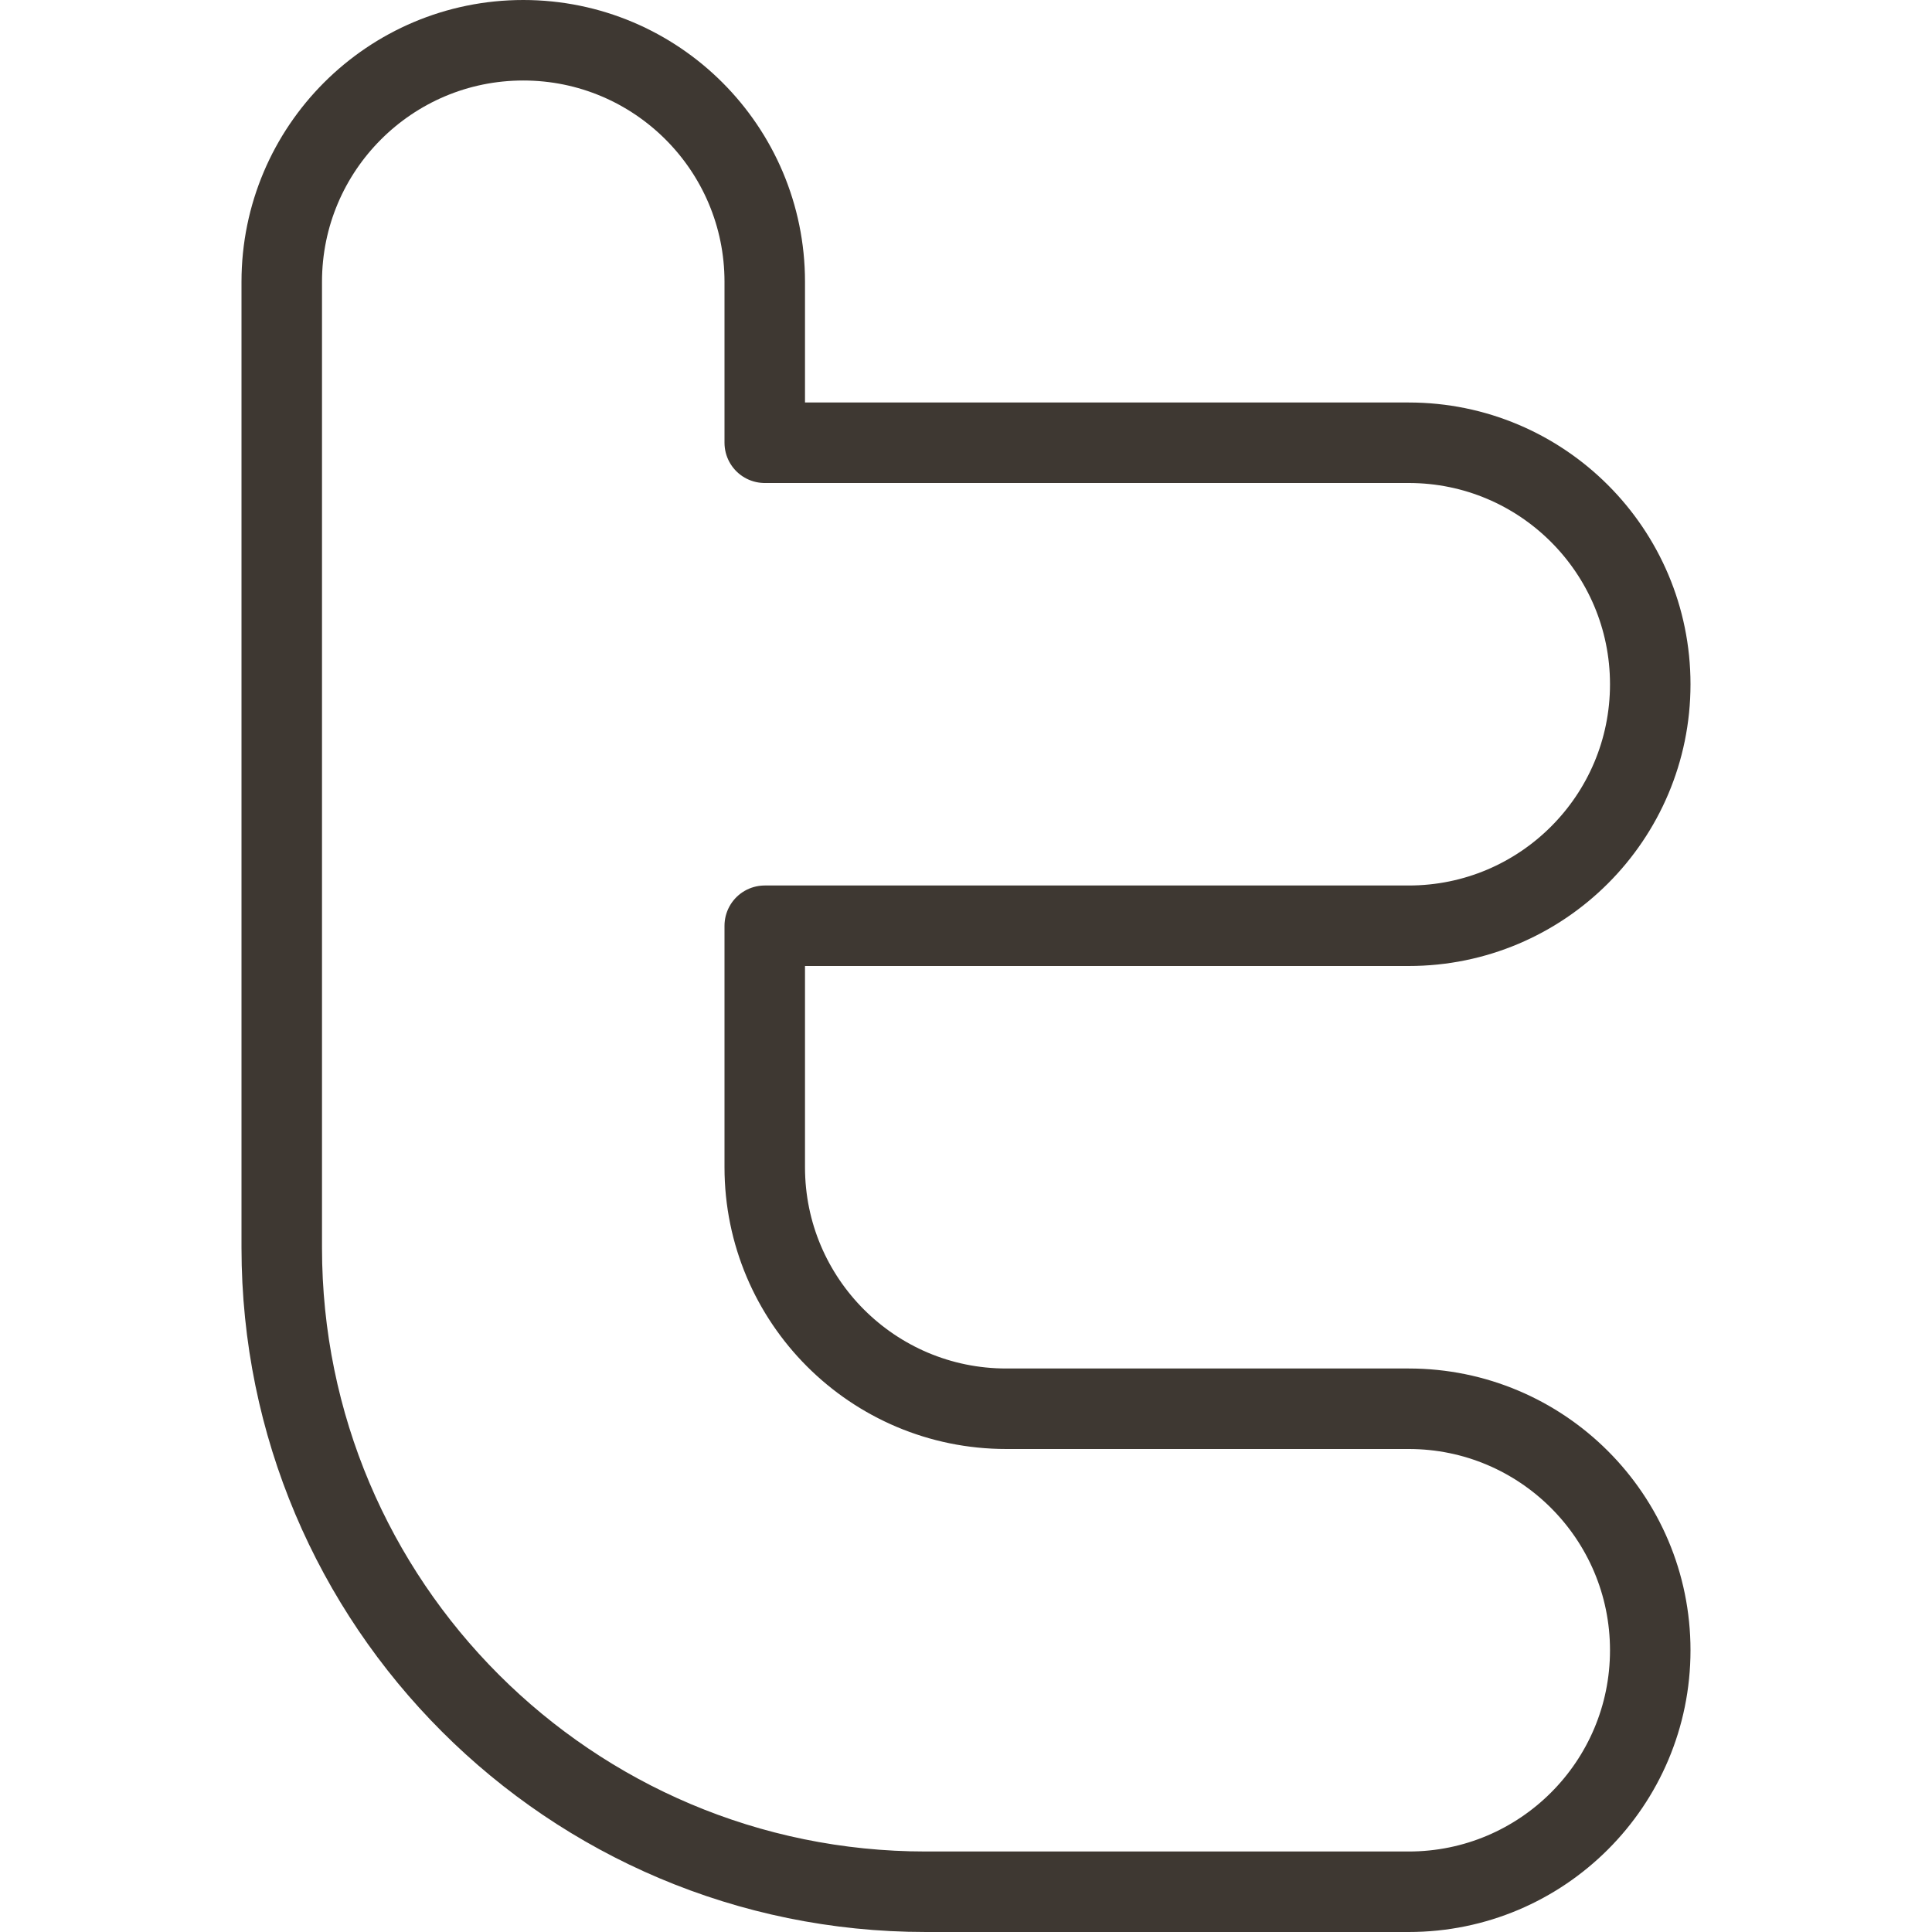 
<svg contentScriptType="text/ecmascript" width="24"
     xmlns:xlink="http://www.w3.org/1999/xlink" zoomAndPan="magnify"
     contentStyleType="text/css" viewBox="0 0 24 24" height="24"
     preserveAspectRatio="xMidYMid meet" xmlns="http://www.w3.org/2000/svg"
     version="1.0">
    <path fill="none"
          d="M3.5 3.5c0-1.656 1.344-3 3-3s3 1.344 3 3v2h8c1.656 0 3 1.344 3 3 0 1.657-1.344 3-3 3h-8v3c0 1.657 1.344 3 3 3h5c1.656 0 3 1.344 3 3 0 1.657-1.344 3-3 3h-6c-4.418 0-8-3.581-8-8v-12z"
          stroke-miterlimit="10" stroke="#3e3832" stroke-linejoin="round"/>
</svg>